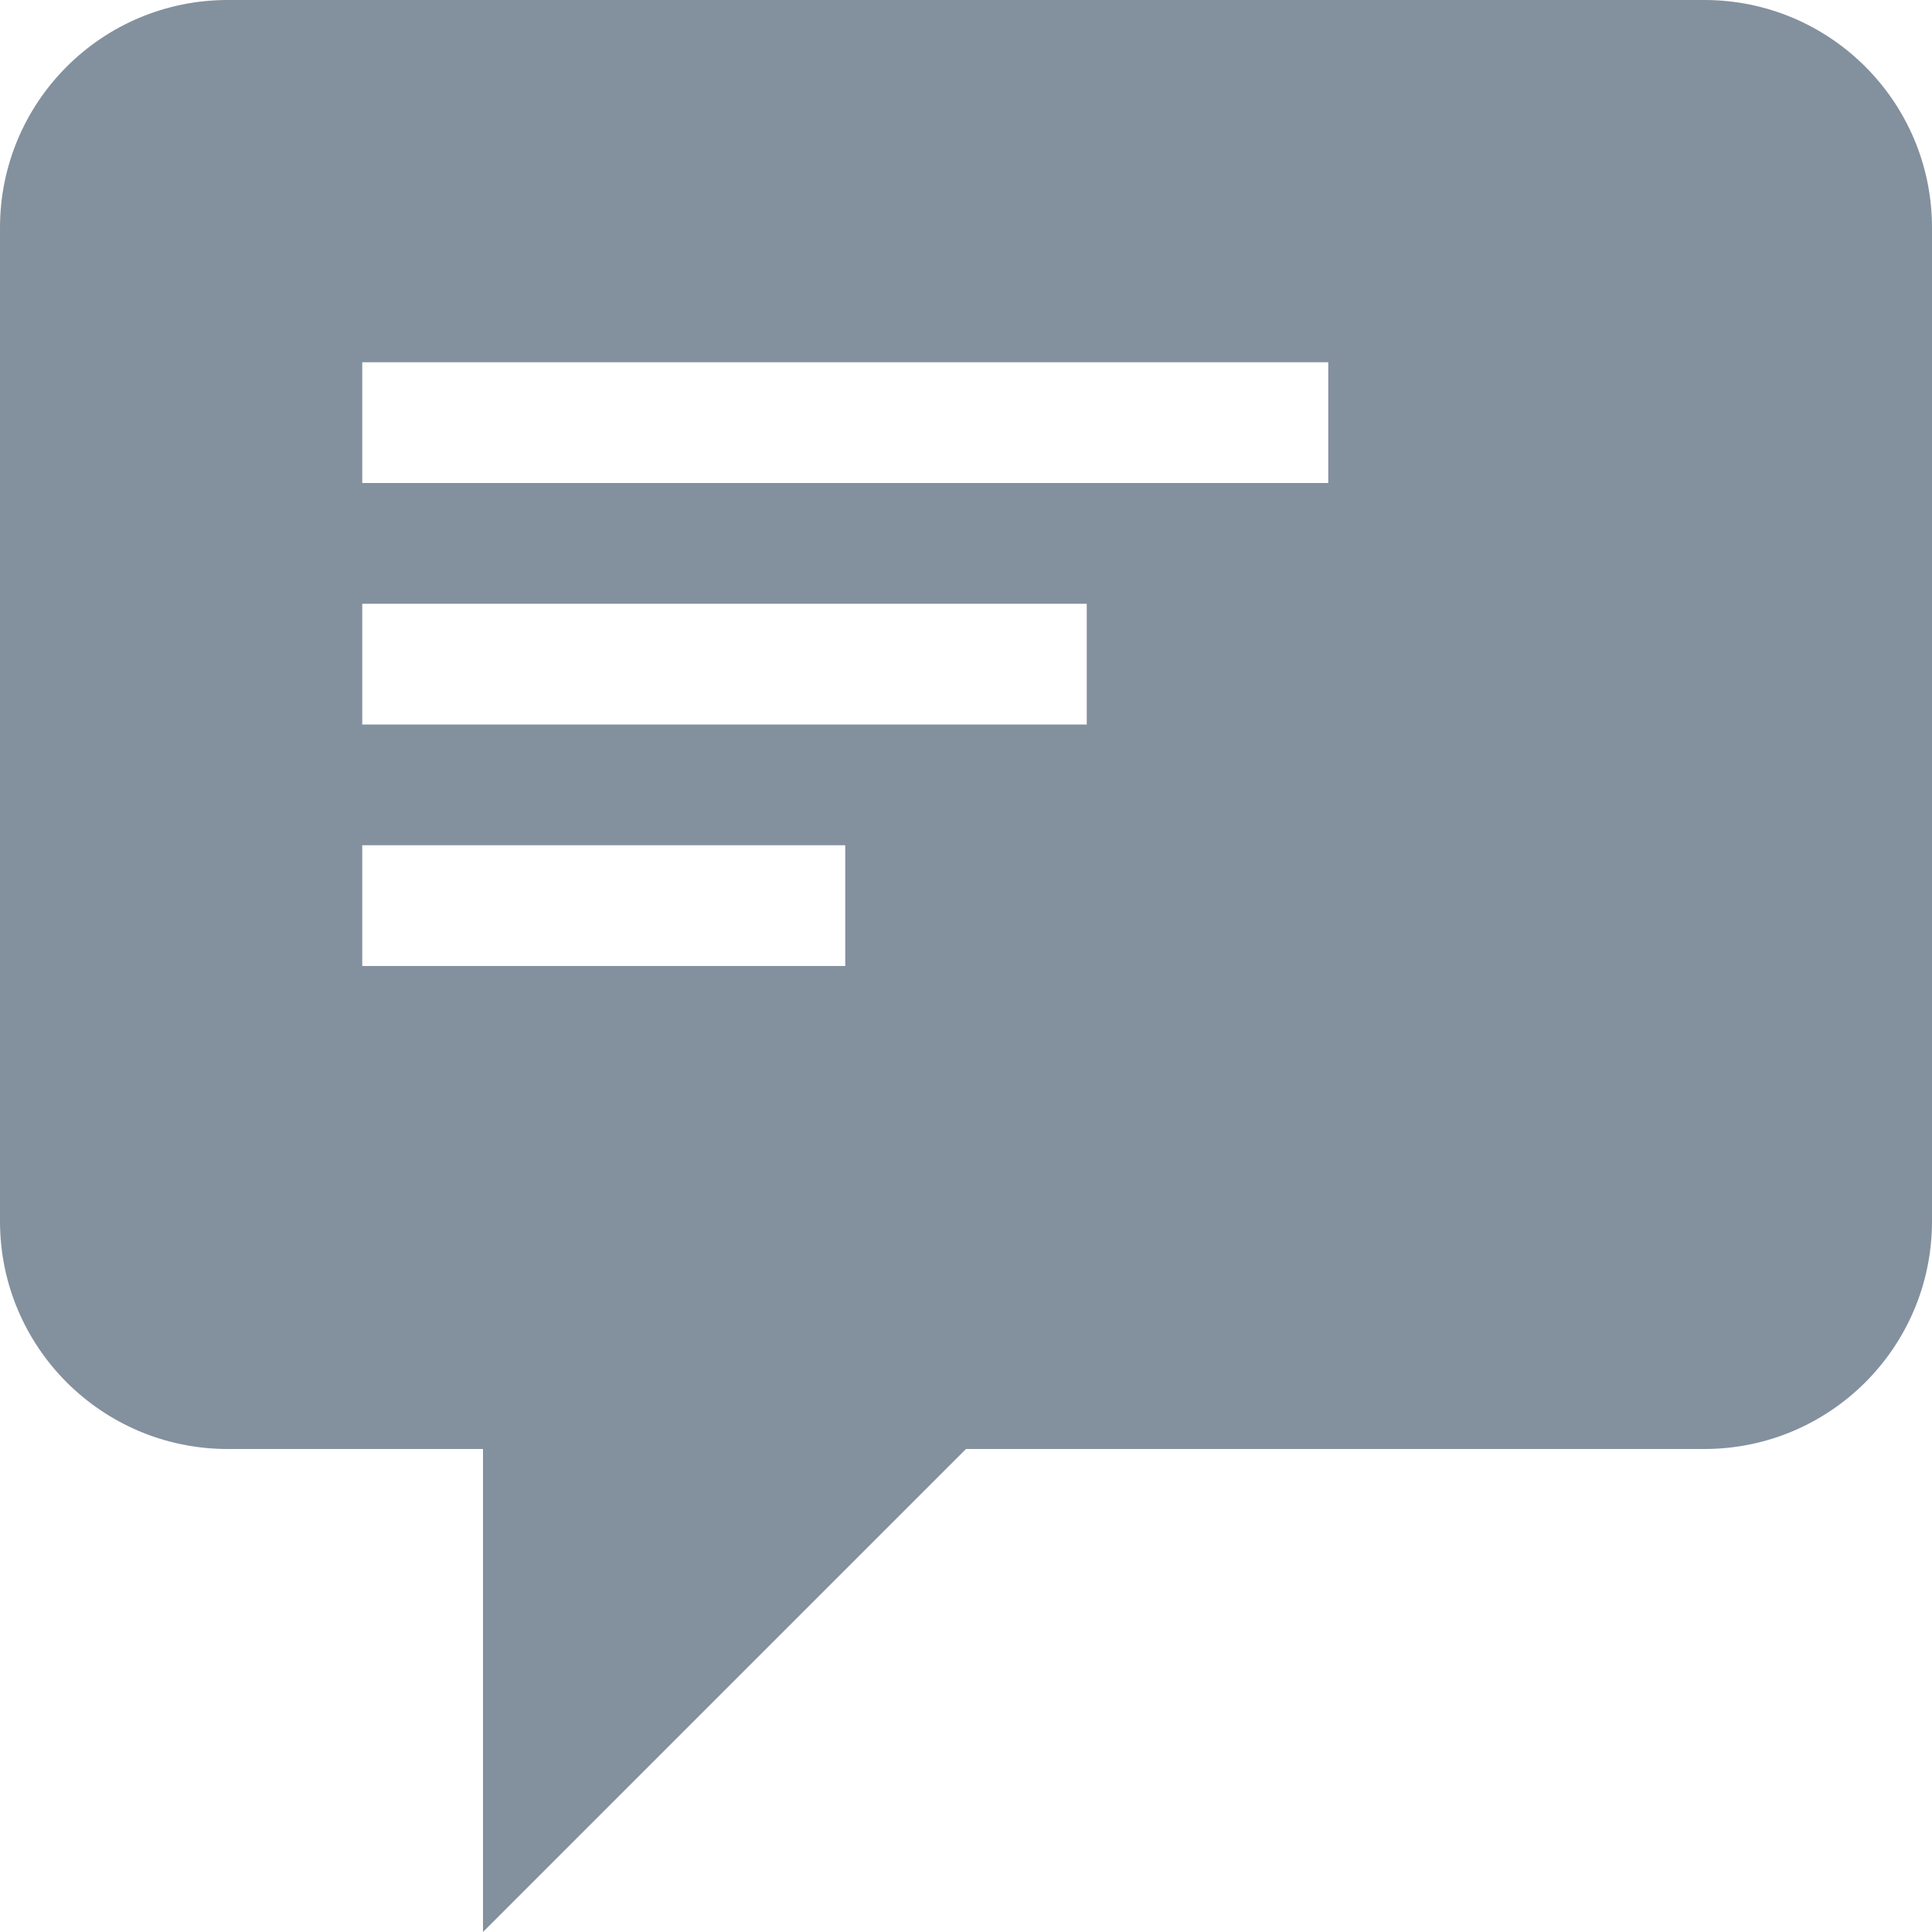 <svg width="16" height="16" viewBox="0 0 16 16" fill="none" xmlns="http://www.w3.org/2000/svg">
<path d="M14.114 0H1.886C0.844 0 0 0.844 0 1.886V10.114C0 11.156 0.844 12 1.886 12H4V16L8 12H14.114C15.156 12 16 11.156 16 10.114V1.886C16 0.844 15.156 0 14.114 0ZM7 8H3V7H7V8ZM9 6H3V5H9V6ZM11 4H3V3H11V4Z" fill="#83909E"/>
</svg>
